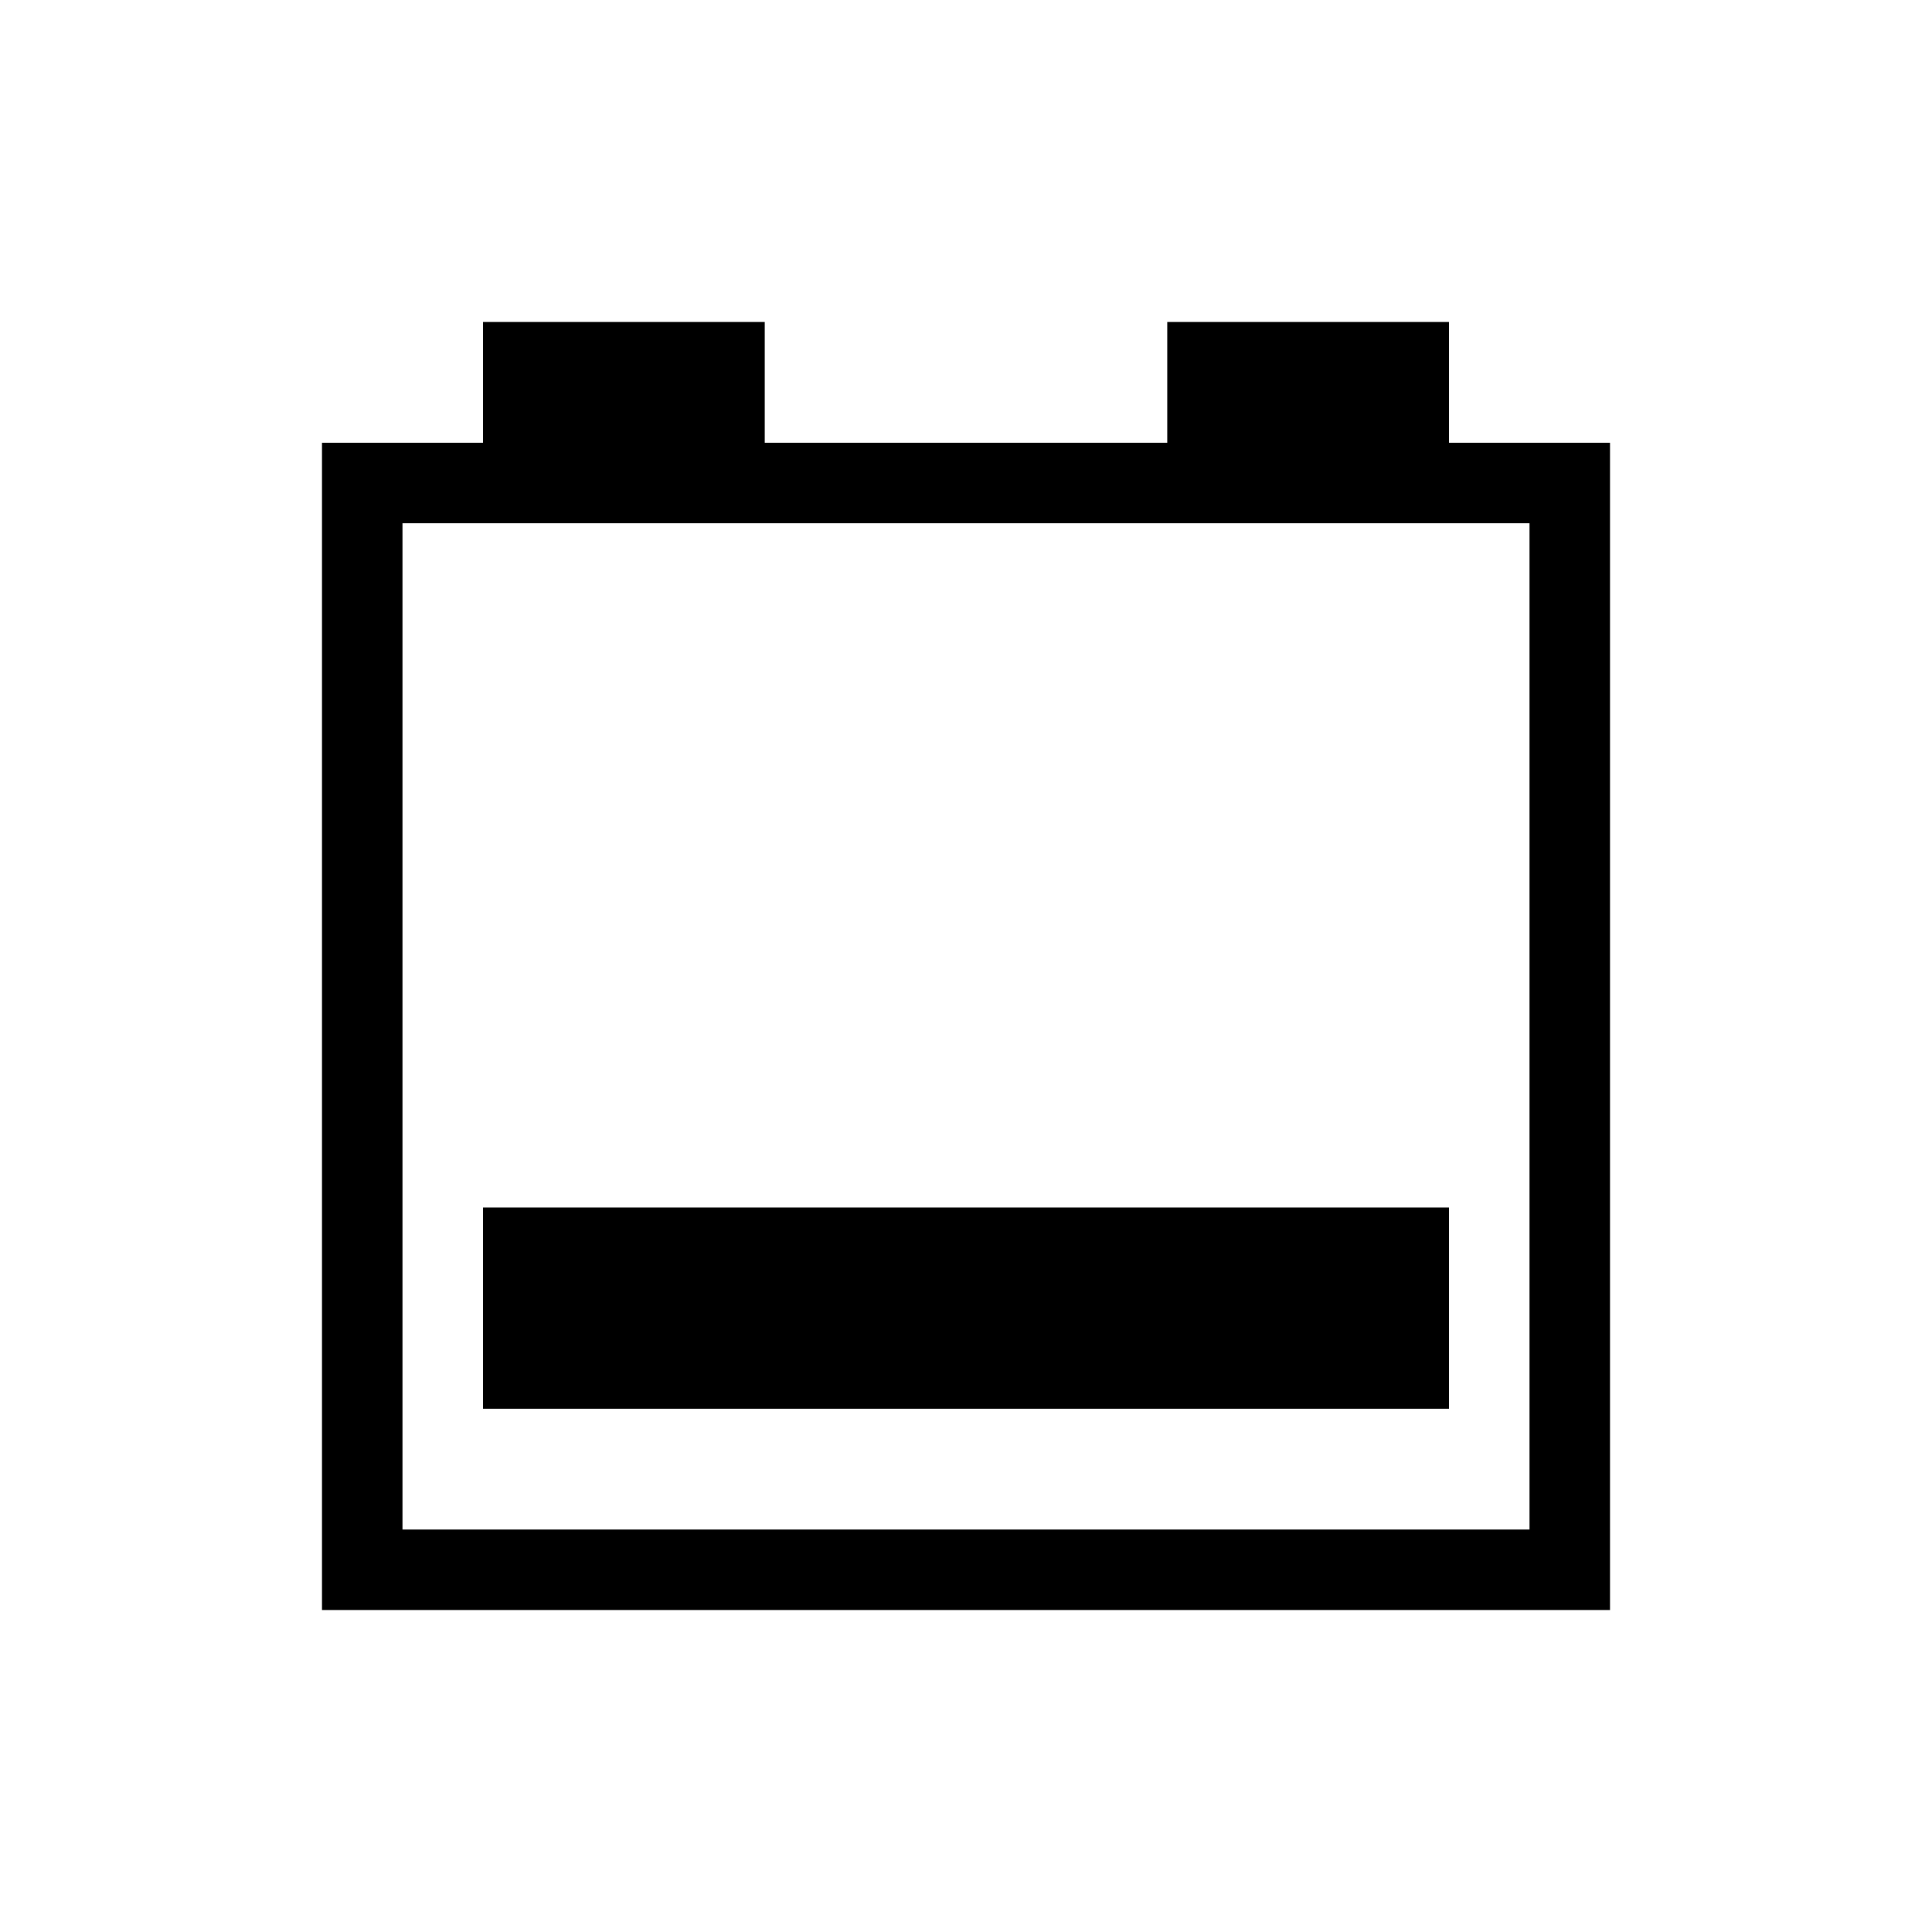 <?xml version="1.0" encoding="UTF-8"?>
<svg xmlns="http://www.w3.org/2000/svg" viewBox="0 0 192 192"><path d="M144 44V32h-28v12H76V32H48v12H32v116h128V44h-16zm8 108H40V52h112v100z" fill="rgba(0,0,0,1)"/><path d="M48 120h96v20H48z" fill="rgba(0,0,0,1)"/></svg>
